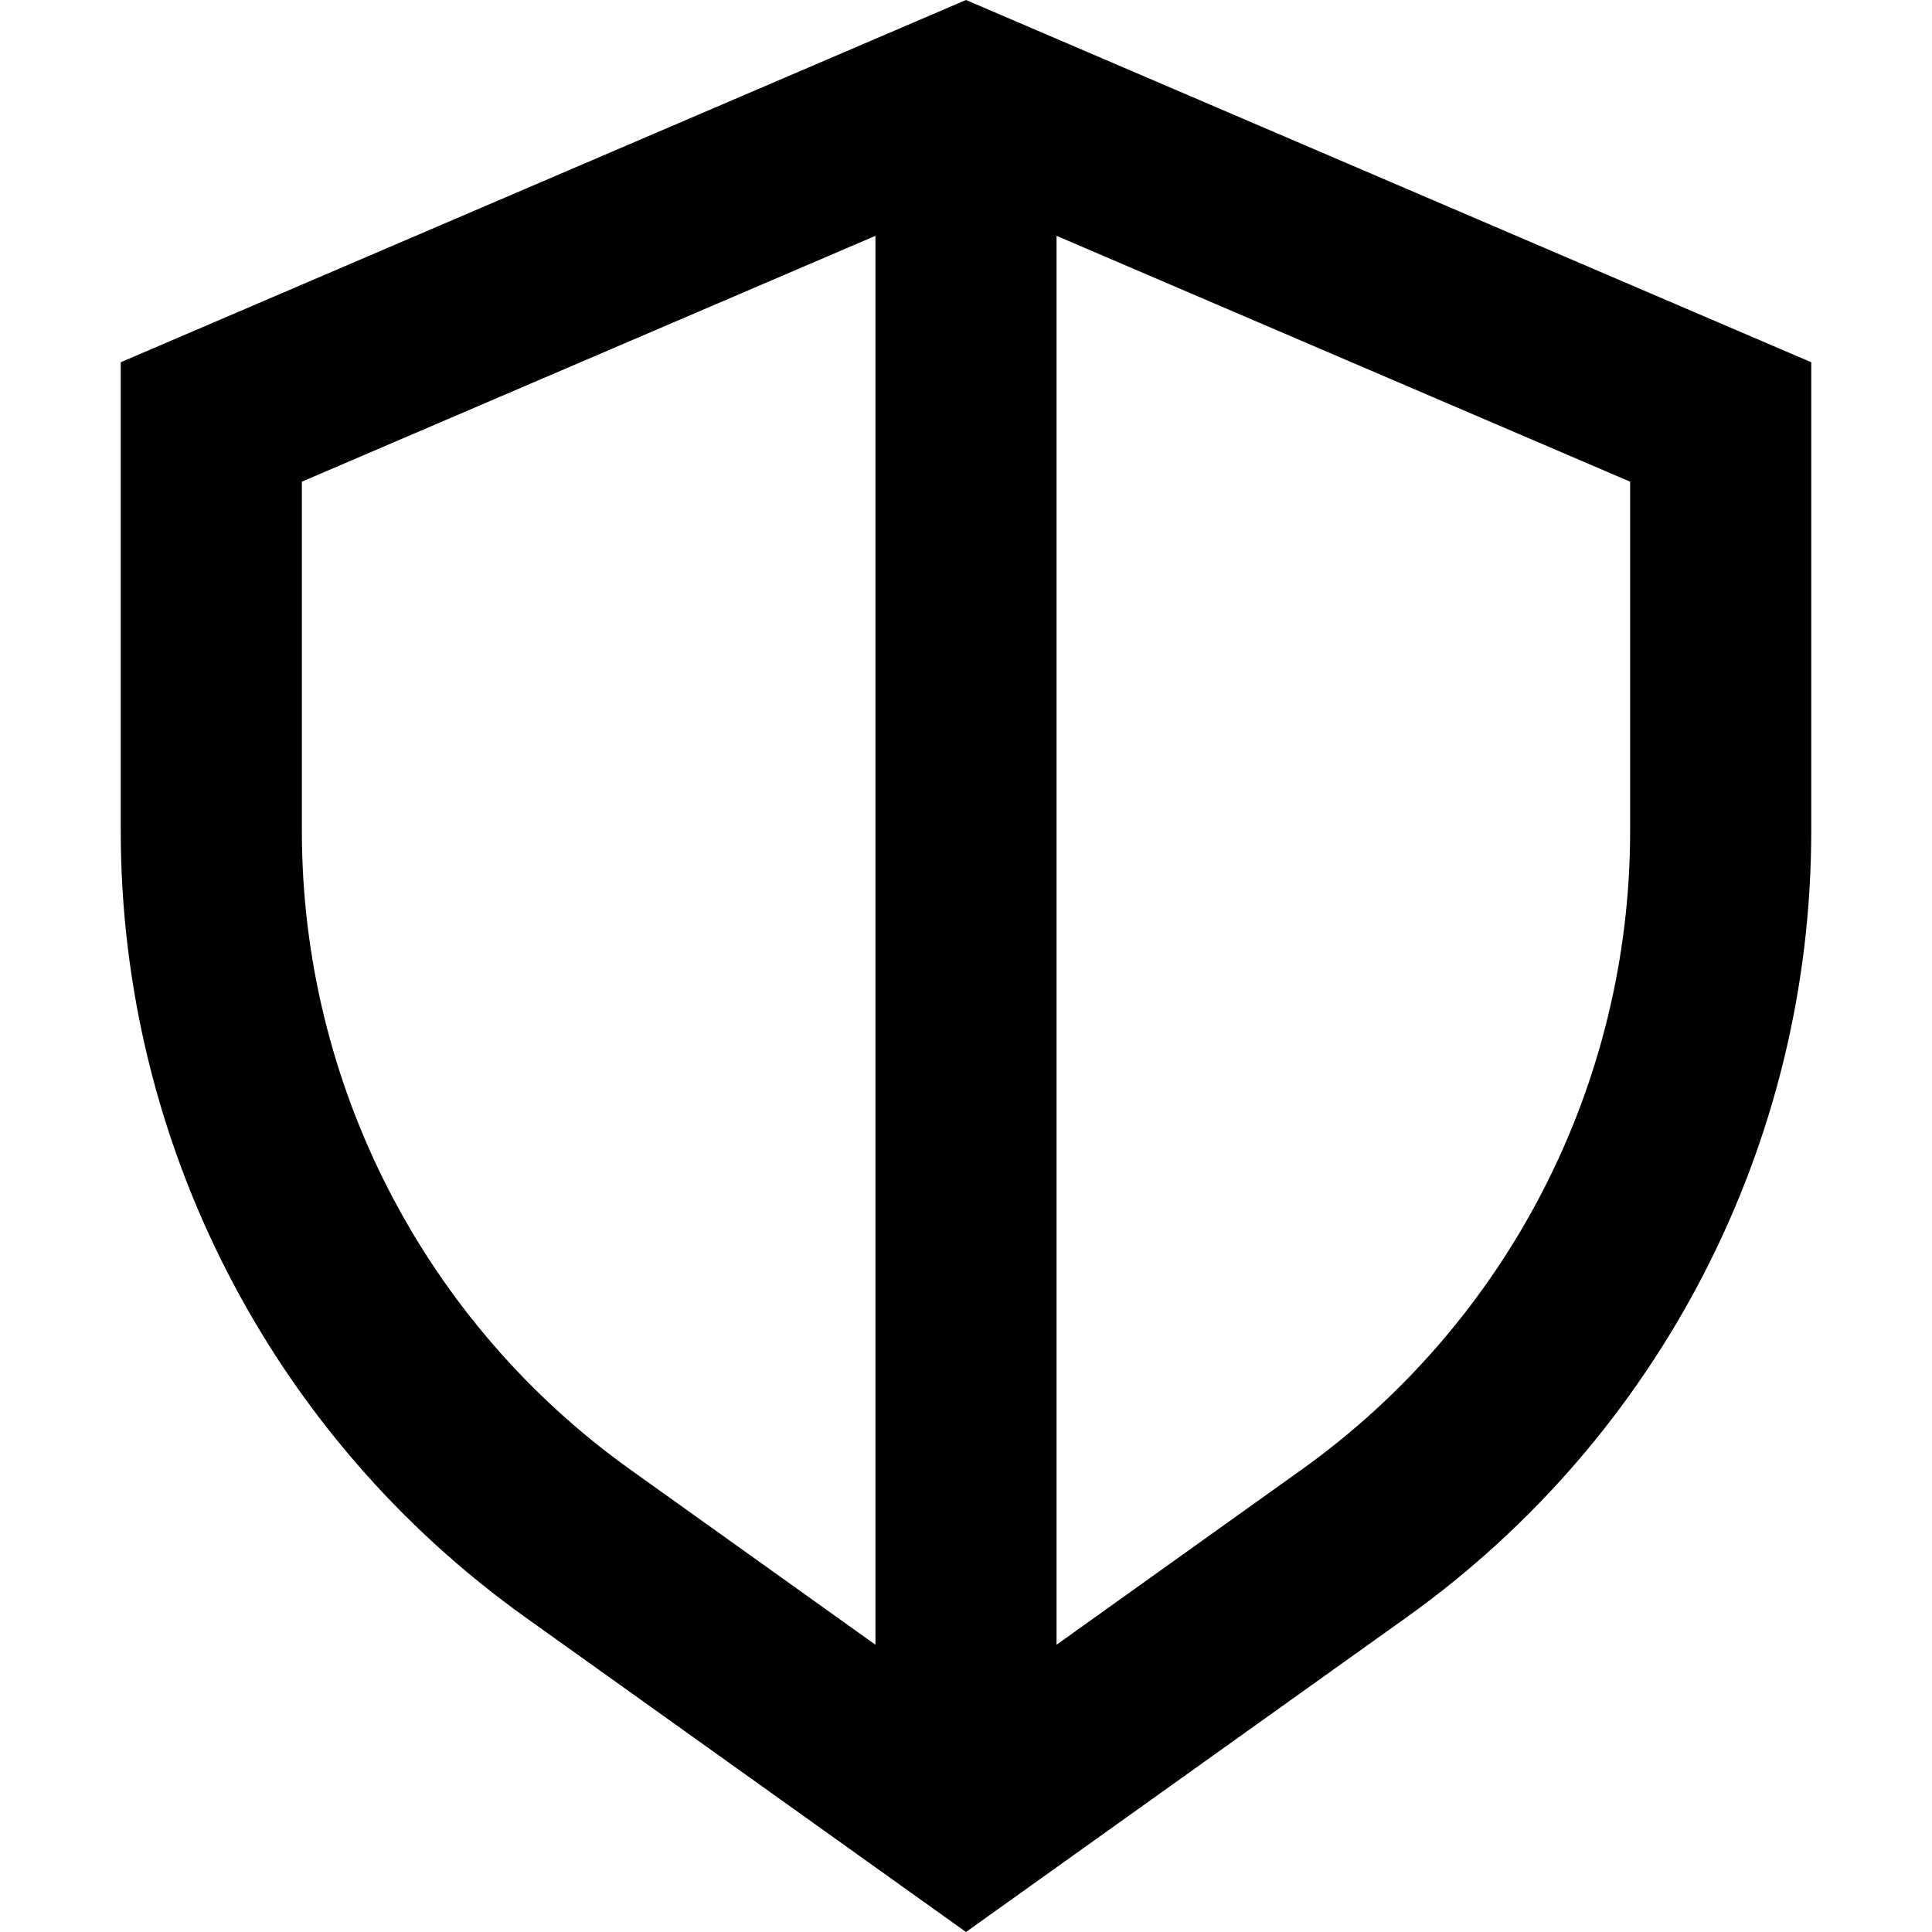 <svg width="16" height="16" viewBox="0 0 16 16" fill="none" xmlns="http://www.w3.org/2000/svg">
<path fill-rule="evenodd" clip-rule="evenodd" d="M15 6.883V3L8 0L1 3V6.883C1 9.467 2.248 11.891 4.35 13.393L8 16L11.65 13.393C13.752 11.891 15 9.467 15 6.883ZM7.25 13.621V1.953L2.5 3.989V6.883C2.5 8.982 3.514 10.952 5.222 12.172L7.25 13.621ZM8.75 13.621V1.953L13.5 3.989V6.883C13.5 8.982 12.486 10.952 10.778 12.172L8.75 13.621Z" fill="black"/>
</svg>
